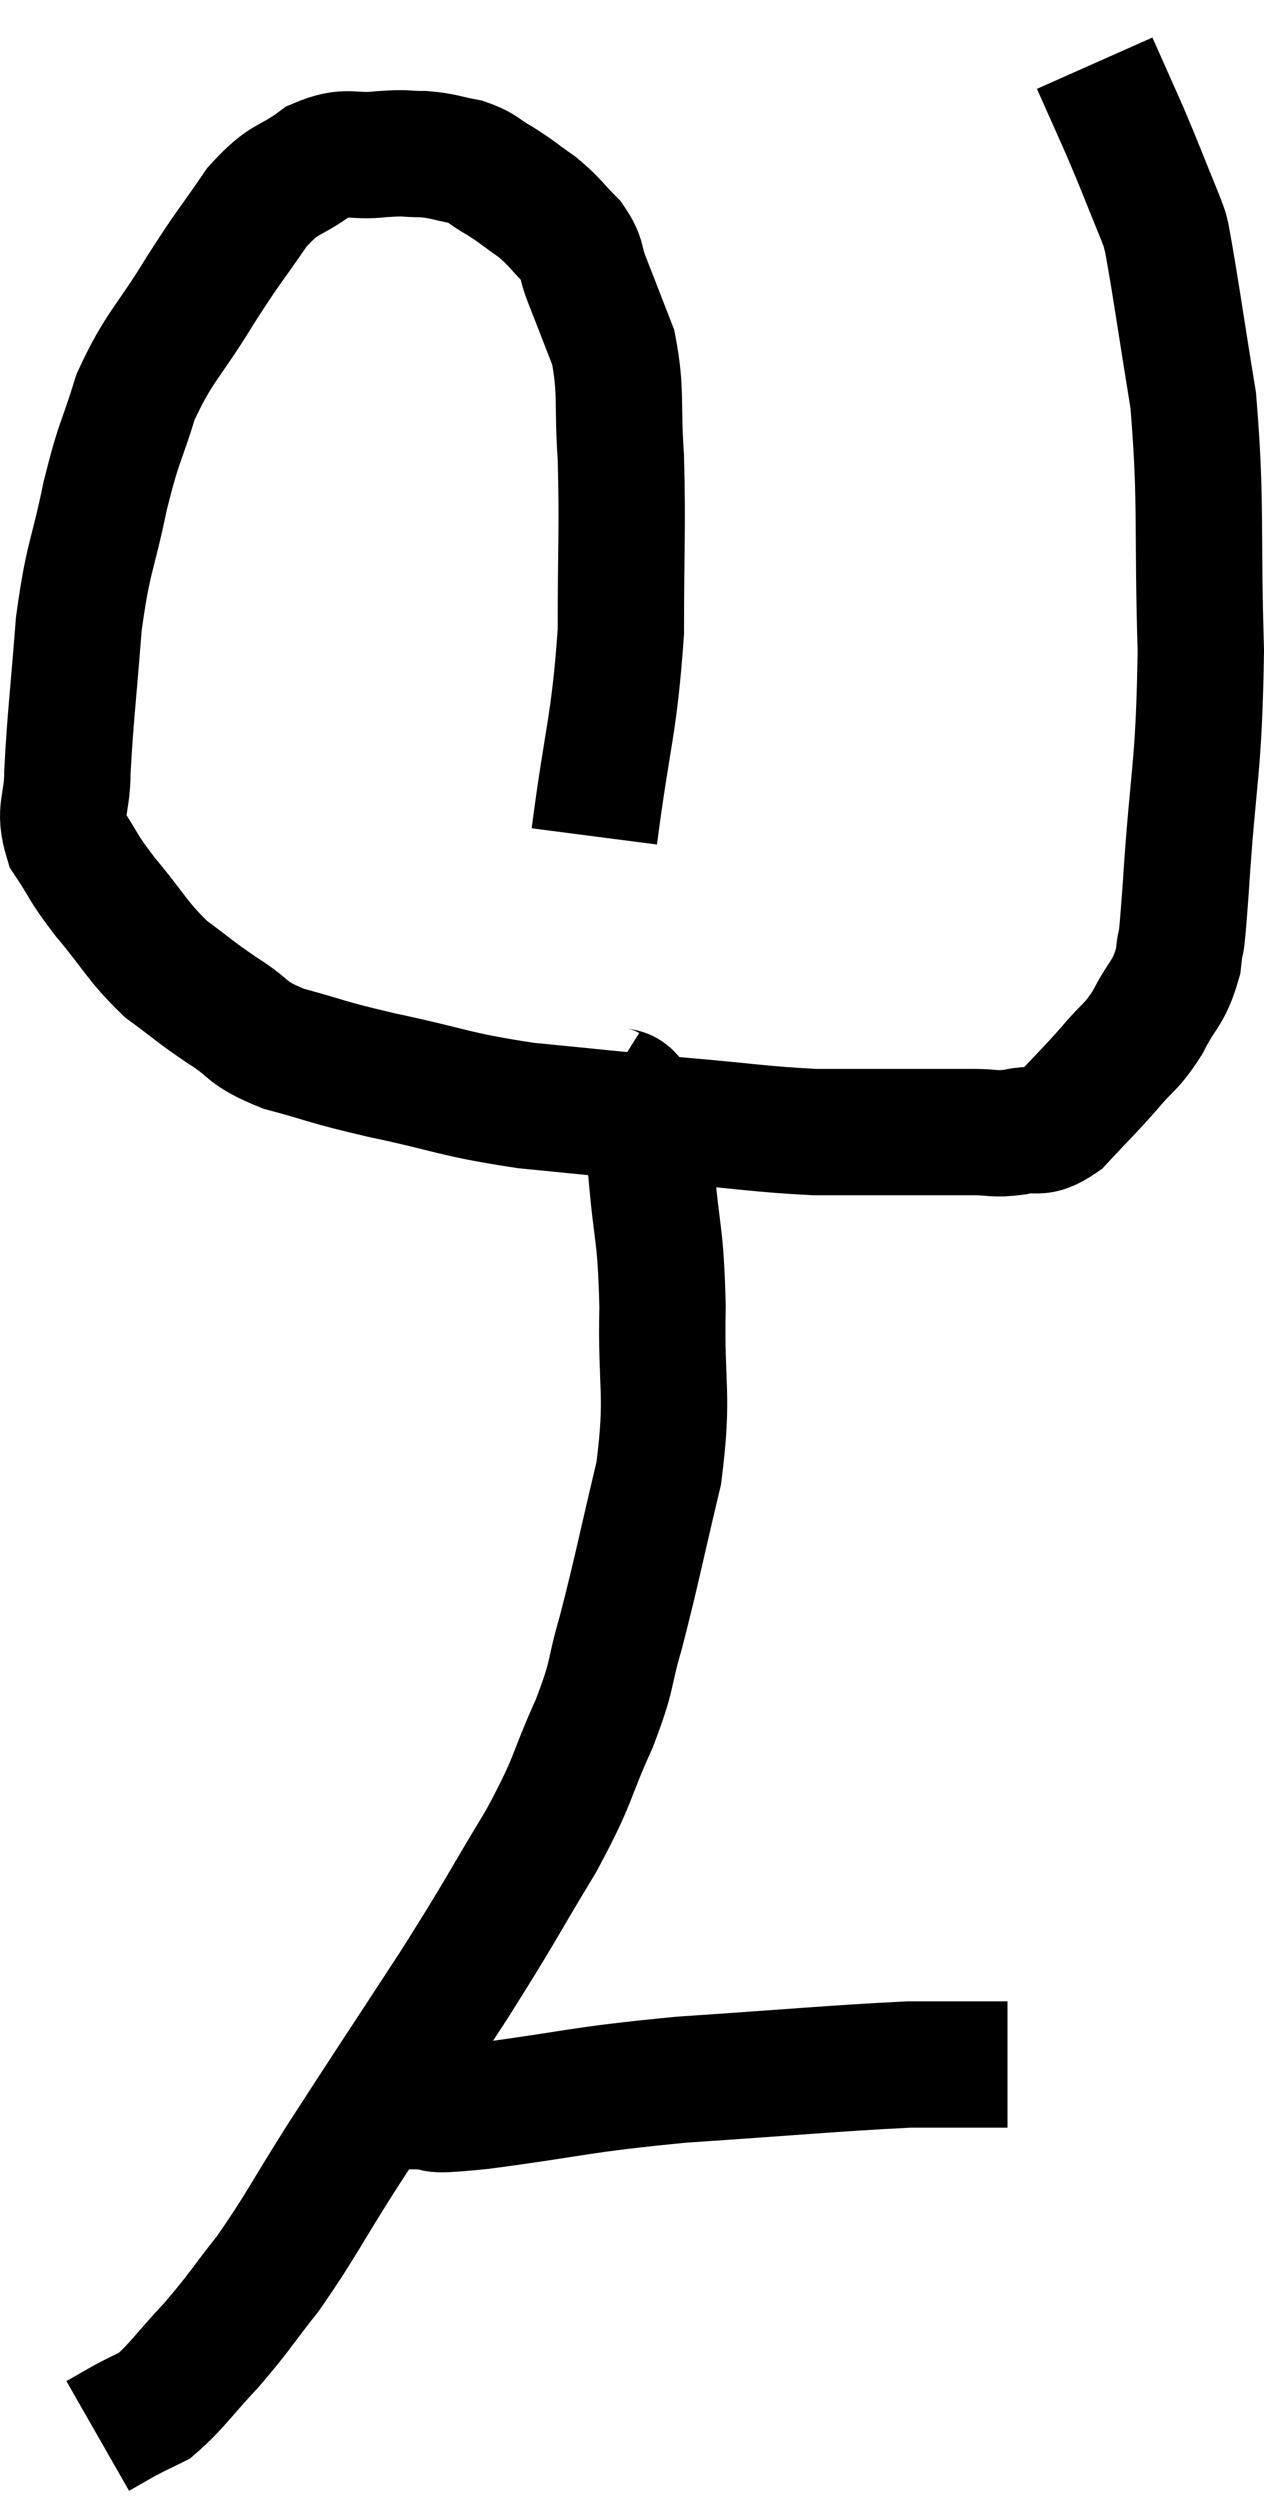<svg xmlns="http://www.w3.org/2000/svg" viewBox="8.233 3.98 20.007 39.56" width="20.007" height="39.56"><path d="M 17.64 17.22 C 17.85 15.6, 17.955 15.48, 18.06 13.98 C 18.06 12.6, 18.09 12.345, 18.06 11.22 C 18 10.35, 18.075 10.185, 17.94 9.48 C 17.73 8.94, 17.685 8.82, 17.52 8.4 C 17.4 8.1, 17.475 8.085, 17.28 7.8 C 17.01 7.53, 17.025 7.5, 16.74 7.26 C 16.44 7.05, 16.425 7.02, 16.14 6.84 C 15.87 6.69, 15.9 6.645, 15.6 6.54 C 15.27 6.48, 15.27 6.45, 14.94 6.42 C 14.61 6.42, 14.7 6.39, 14.28 6.42 C 13.77 6.48, 13.755 6.33, 13.26 6.54 C 12.78 6.9, 12.765 6.75, 12.3 7.26 C 11.85 7.92, 11.88 7.83, 11.4 8.58 C 10.89 9.42, 10.755 9.45, 10.38 10.26 C 10.14 11.04, 10.125 10.92, 9.9 11.82 C 9.69 12.84, 9.63 12.765, 9.48 13.86 C 9.39 15.03, 9.345 15.345, 9.3 16.2 C 9.3 16.74, 9.15 16.785, 9.3 17.28 C 9.6 17.73, 9.51 17.67, 9.9 18.18 C 10.38 18.75, 10.395 18.87, 10.86 19.32 C 11.31 19.65, 11.295 19.665, 11.76 19.98 C 12.24 20.28, 12.09 20.325, 12.72 20.58 C 13.5 20.79, 13.32 20.775, 14.28 21 C 15.42 21.24, 15.375 21.3, 16.56 21.48 C 17.79 21.6, 17.88 21.615, 19.02 21.72 C 20.07 21.81, 20.265 21.855, 21.12 21.9 C 21.78 21.9, 21.81 21.9, 22.44 21.9 C 23.04 21.9, 23.175 21.9, 23.64 21.9 C 23.97 21.9, 23.955 21.945, 24.3 21.9 C 24.66 21.81, 24.645 21.975, 25.02 21.72 C 25.41 21.3, 25.455 21.27, 25.8 20.88 C 26.1 20.52, 26.13 20.58, 26.4 20.16 C 26.64 19.68, 26.73 19.725, 26.88 19.2 C 26.94 18.63, 26.91 19.29, 27 18.06 C 27.12 16.17, 27.21 16.215, 27.24 14.28 C 27.18 12.3, 27.255 11.955, 27.12 10.32 C 26.91 9.03, 26.835 8.475, 26.7 7.74 C 26.64 7.56, 26.745 7.8, 26.58 7.38 C 26.31 6.72, 26.295 6.66, 26.04 6.06 C 25.8 5.52, 25.68 5.25, 25.56 4.98 C 25.56 4.98, 25.56 4.98, 25.56 4.98 L 25.56 4.98" fill="none" stroke="black" stroke-width="2"></path><path d="M 17.82 21.18 C 18.06 21.33, 18.12 21.15, 18.3 21.48 C 18.42 21.99, 18.435 21.705, 18.54 22.5 C 18.63 23.58, 18.69 23.46, 18.72 24.66 C 18.69 25.98, 18.825 26.01, 18.66 27.3 C 18.36 28.56, 18.315 28.83, 18.06 29.82 C 17.85 30.54, 17.955 30.435, 17.64 31.26 C 17.22 32.19, 17.355 32.085, 16.8 33.12 C 16.11 34.26, 16.215 34.14, 15.42 35.4 C 14.52 36.78, 14.355 37.02, 13.62 38.16 C 13.05 39.06, 12.99 39.225, 12.48 39.96 C 12.03 40.53, 12.03 40.575, 11.58 41.1 C 11.13 41.58, 11.025 41.76, 10.68 42.06 C 10.44 42.18, 10.425 42.18, 10.2 42.3 C 9.99 42.42, 9.885 42.48, 9.78 42.54 L 9.78 42.54" fill="none" stroke="black" stroke-width="2"></path><path d="M 14.34 37.32 C 14.58 37.32, 14.445 37.32, 14.82 37.32 C 15.33 37.32, 14.79 37.425, 15.84 37.32 C 17.43 37.11, 17.325 37.065, 19.02 36.9 C 20.82 36.78, 21.42 36.72, 22.62 36.66 C 23.22 36.66, 23.43 36.66, 23.82 36.66 L 24.18 36.66" fill="none" stroke="black" stroke-width="2"></path></svg>
